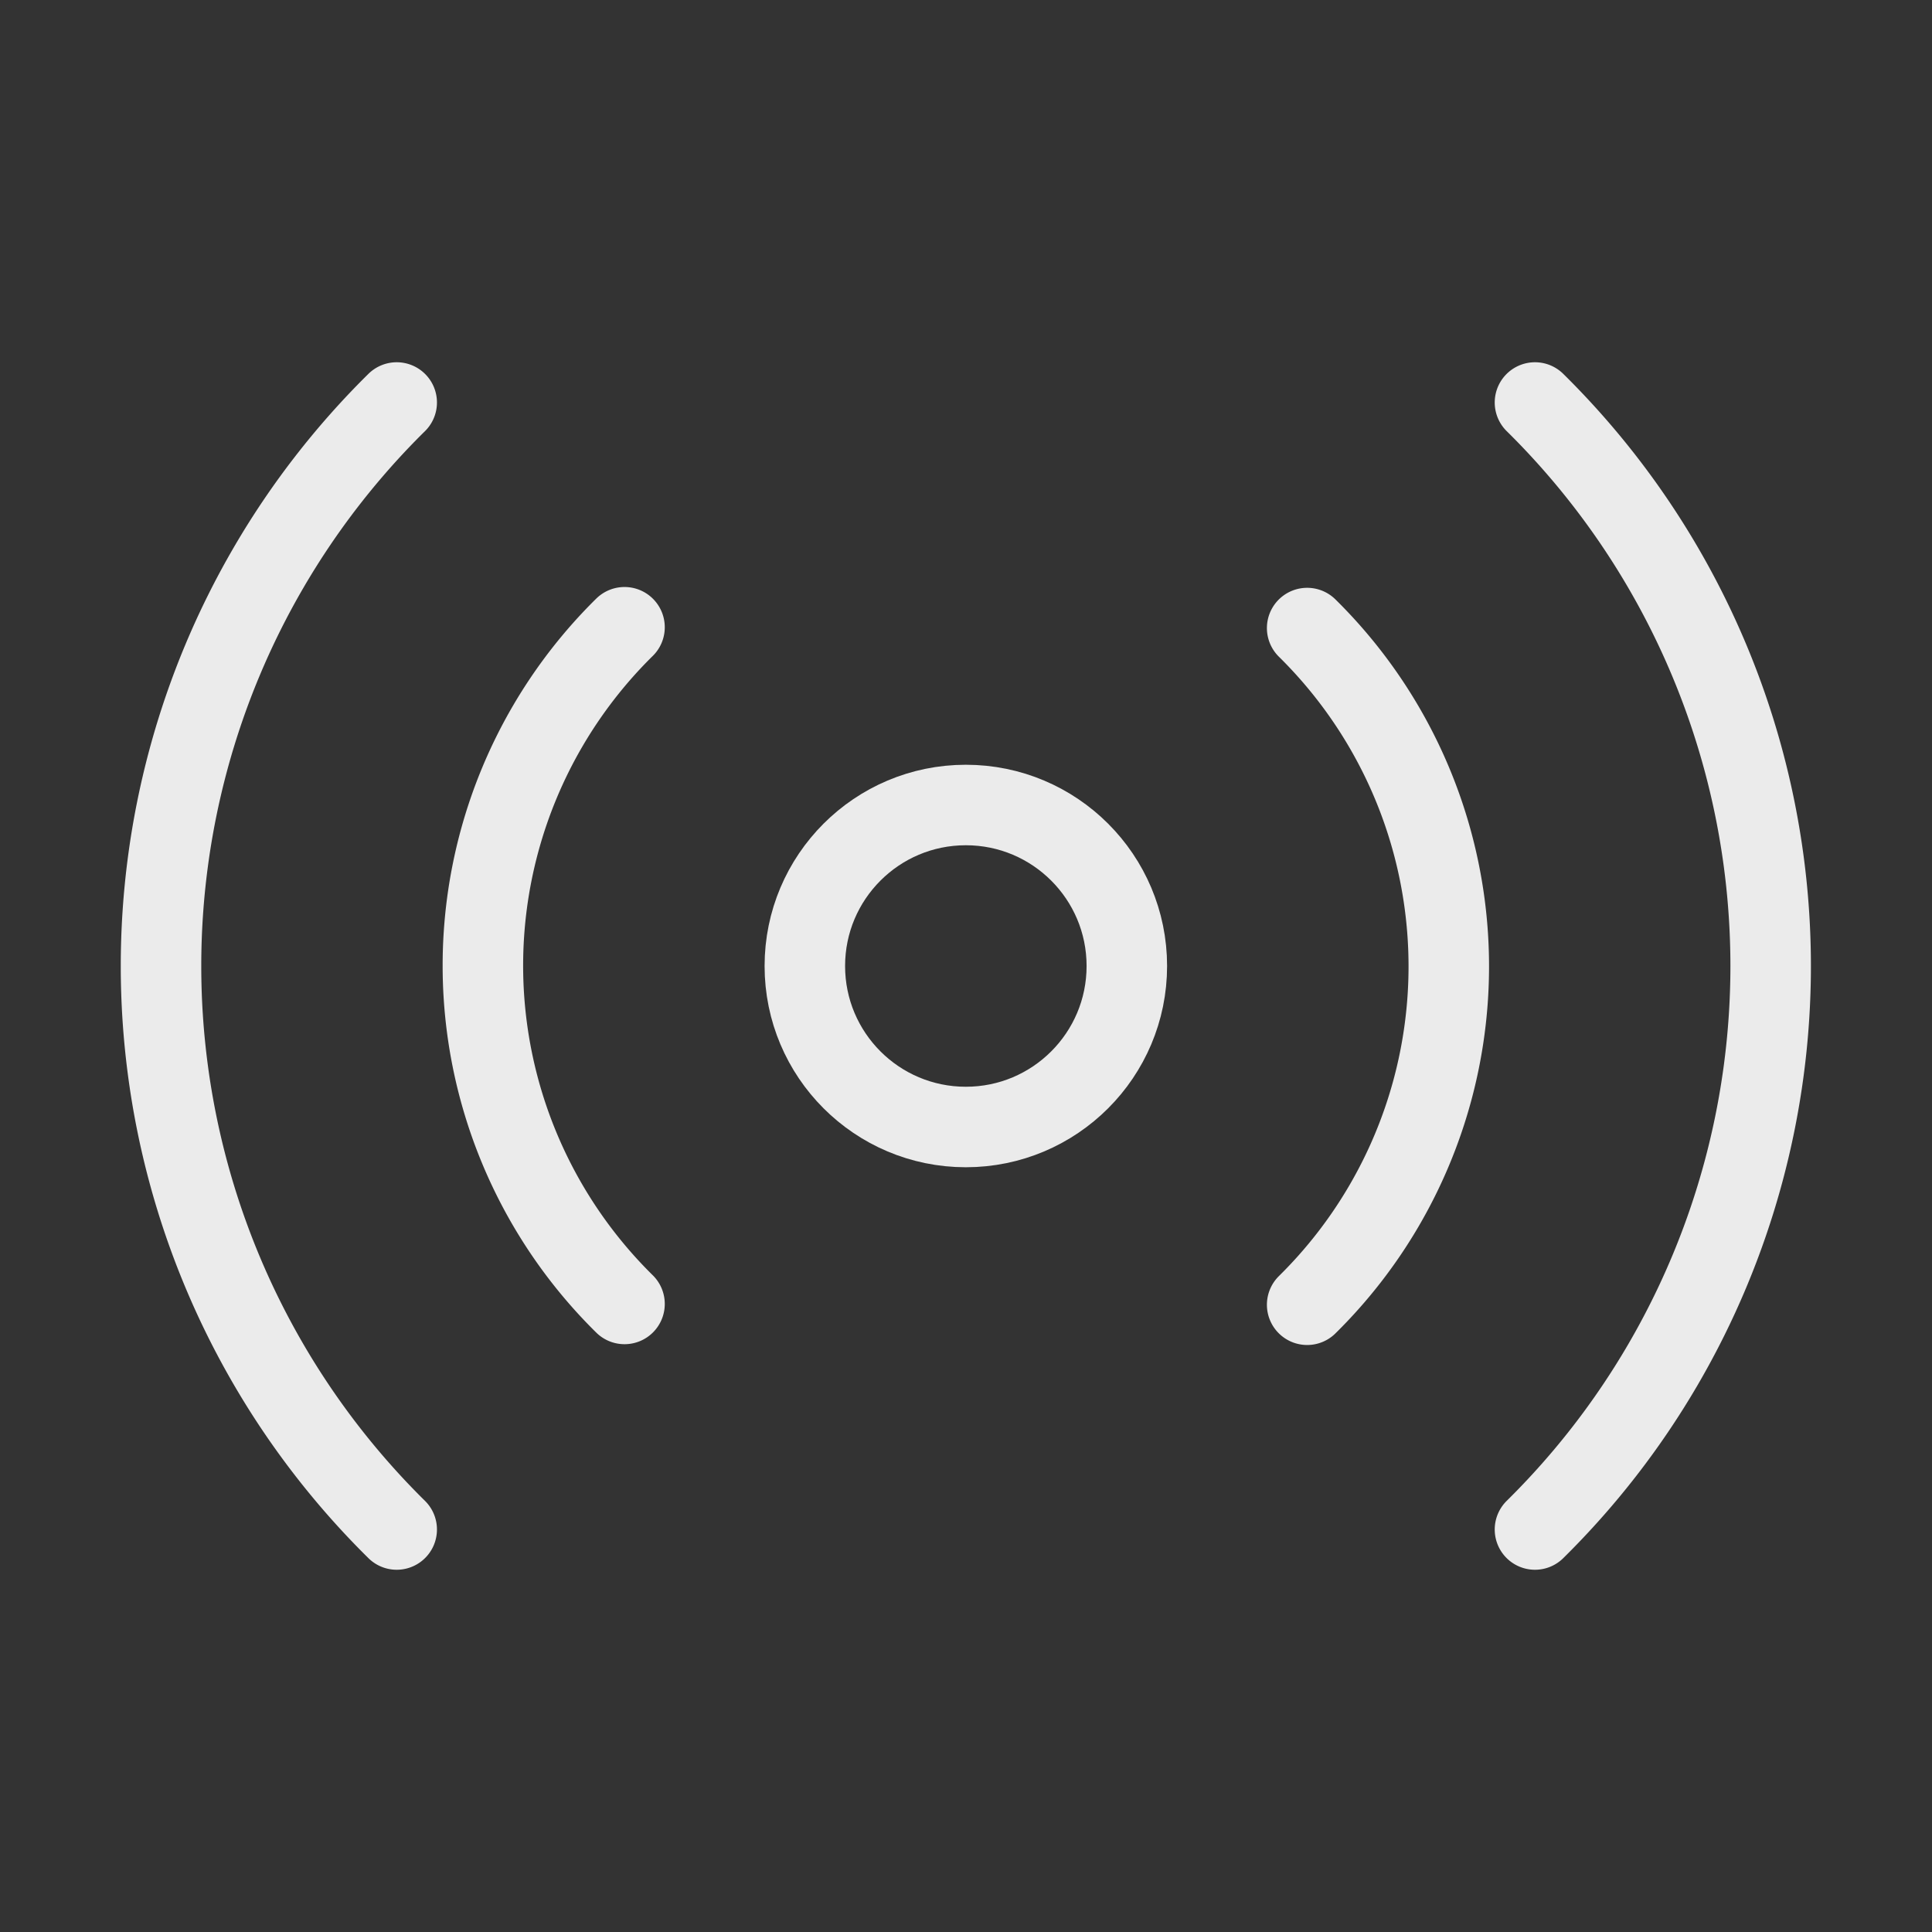 <svg xmlns="http://www.w3.org/2000/svg" width="24" height="24" viewBox="0 0 24 24">
  <rect x="0" y="0" width="24" height="24" fill="#333333" stroke="none"/>
  <g id="Group_10" data-name="Group 10" transform="translate(-1464 -80)">
    <g id="radio" transform="translate(1466 85)">
      <circle id="Ellipse_13" data-name="Ellipse 13" cx="2" cy="2" r="2" transform="translate(7.998 5)" fill="none" stroke="#ebebeb" stroke-linecap="round" stroke-linejoin="round" stroke-width="1"/>
      <path id="Path_25" data-name="Path 25" d="M16.24,7.732a5.9,5.9,0,0,1,0,8.406m-8.48-.01a5.9,5.9,0,0,1,0-8.406M19.07,4.93a9.832,9.832,0,0,1,0,14m-14.14,0a9.832,9.832,0,0,1,0-14" transform="translate(-2.002 -4.93)" fill="none" stroke="#ebebeb" stroke-linecap="round" stroke-linejoin="round" stroke-width="1"/>
    </g>
    <rect id="Rectangle_98" data-name="Rectangle 98" width="24" height="24" transform="translate(1464 80)" fill="none"/>
  </g>
</svg>
